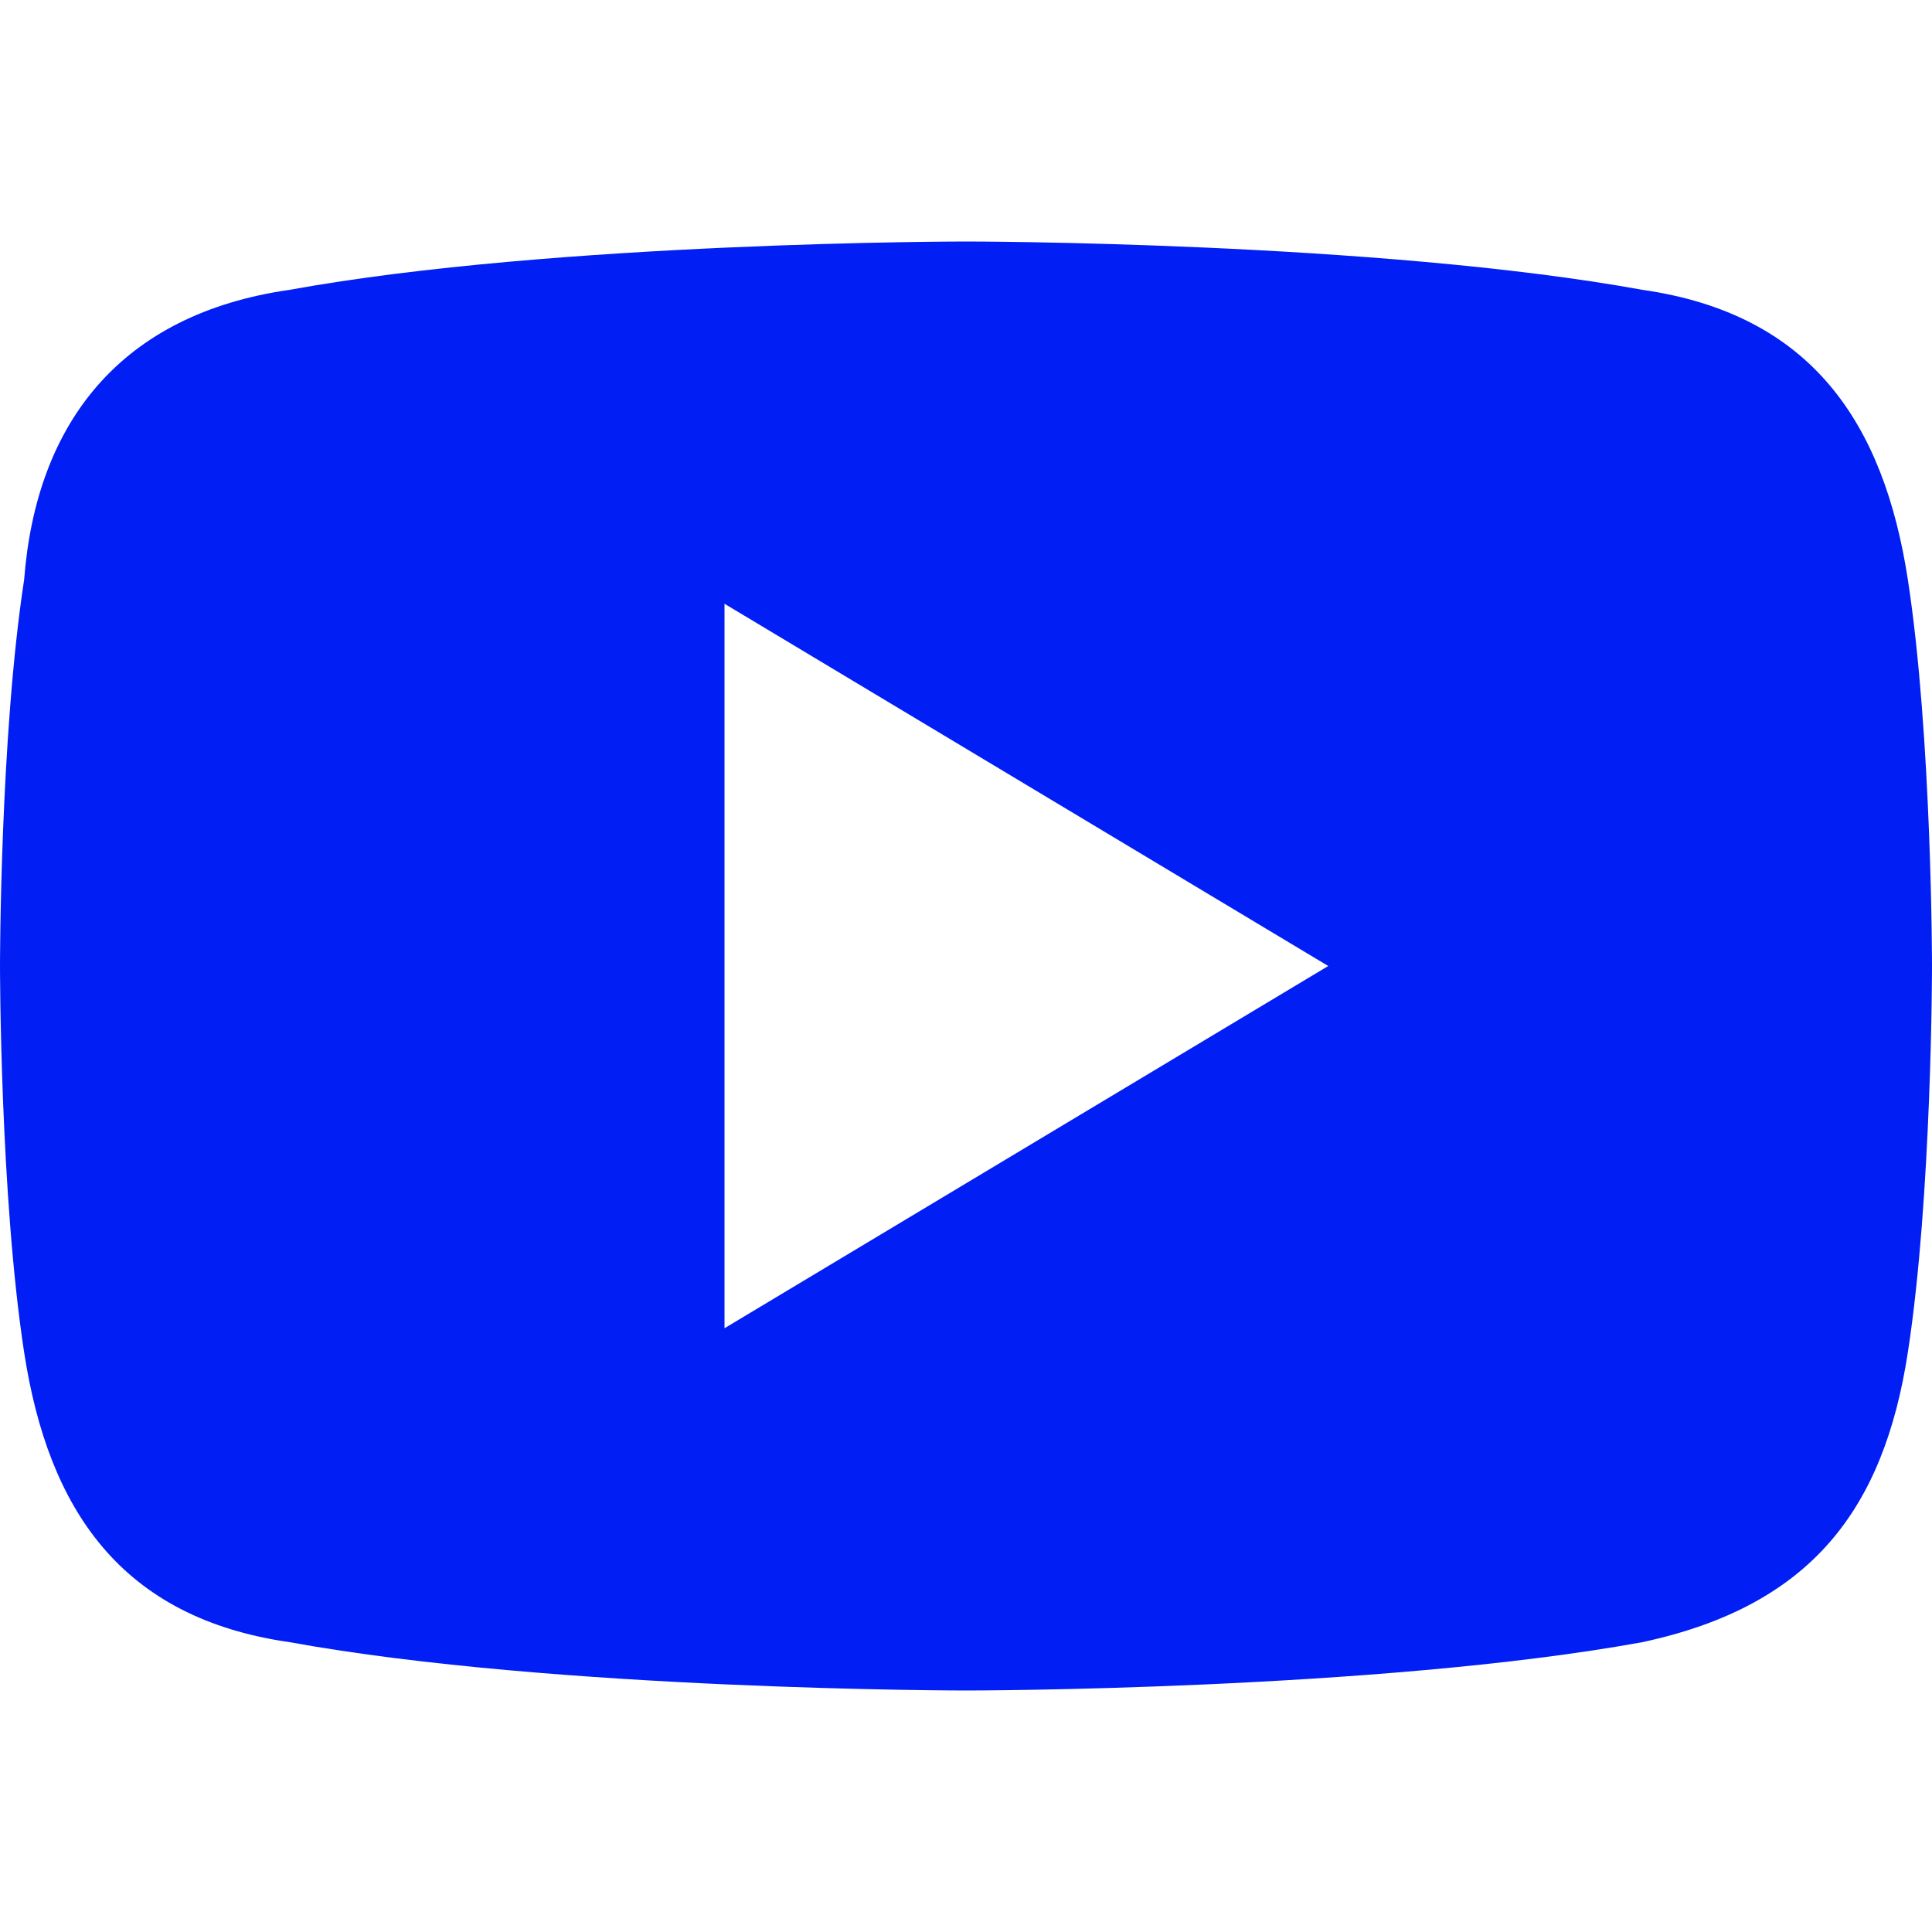 <svg width="24" height="24" viewBox="0 0 24 24" fill="none" xmlns="http://www.w3.org/2000/svg">
<path d="M23.7 7.2C23.4 5.25 22.5 3.9 20.4 3.6C17.1 3 12 3 12 3C12 3 6.9 3 3.6 3.6C1.5 3.9 0.45 5.25 0.3 7.2C0 9.15 0 12 0 12C0 12 0 14.85 0.3 16.8C0.6 18.75 1.5 20.1 3.6 20.4C6.9 21 12 21 12 21C12 21 17.1 21 20.4 20.4C22.5 19.95 23.4 18.75 23.7 16.8C24 14.85 24 12 24 12C24 12 24 9.15 23.7 7.2ZM9 16.5V7.5L16.5 12L9 16.5Z" fill="#011EF4"/>
</svg>
